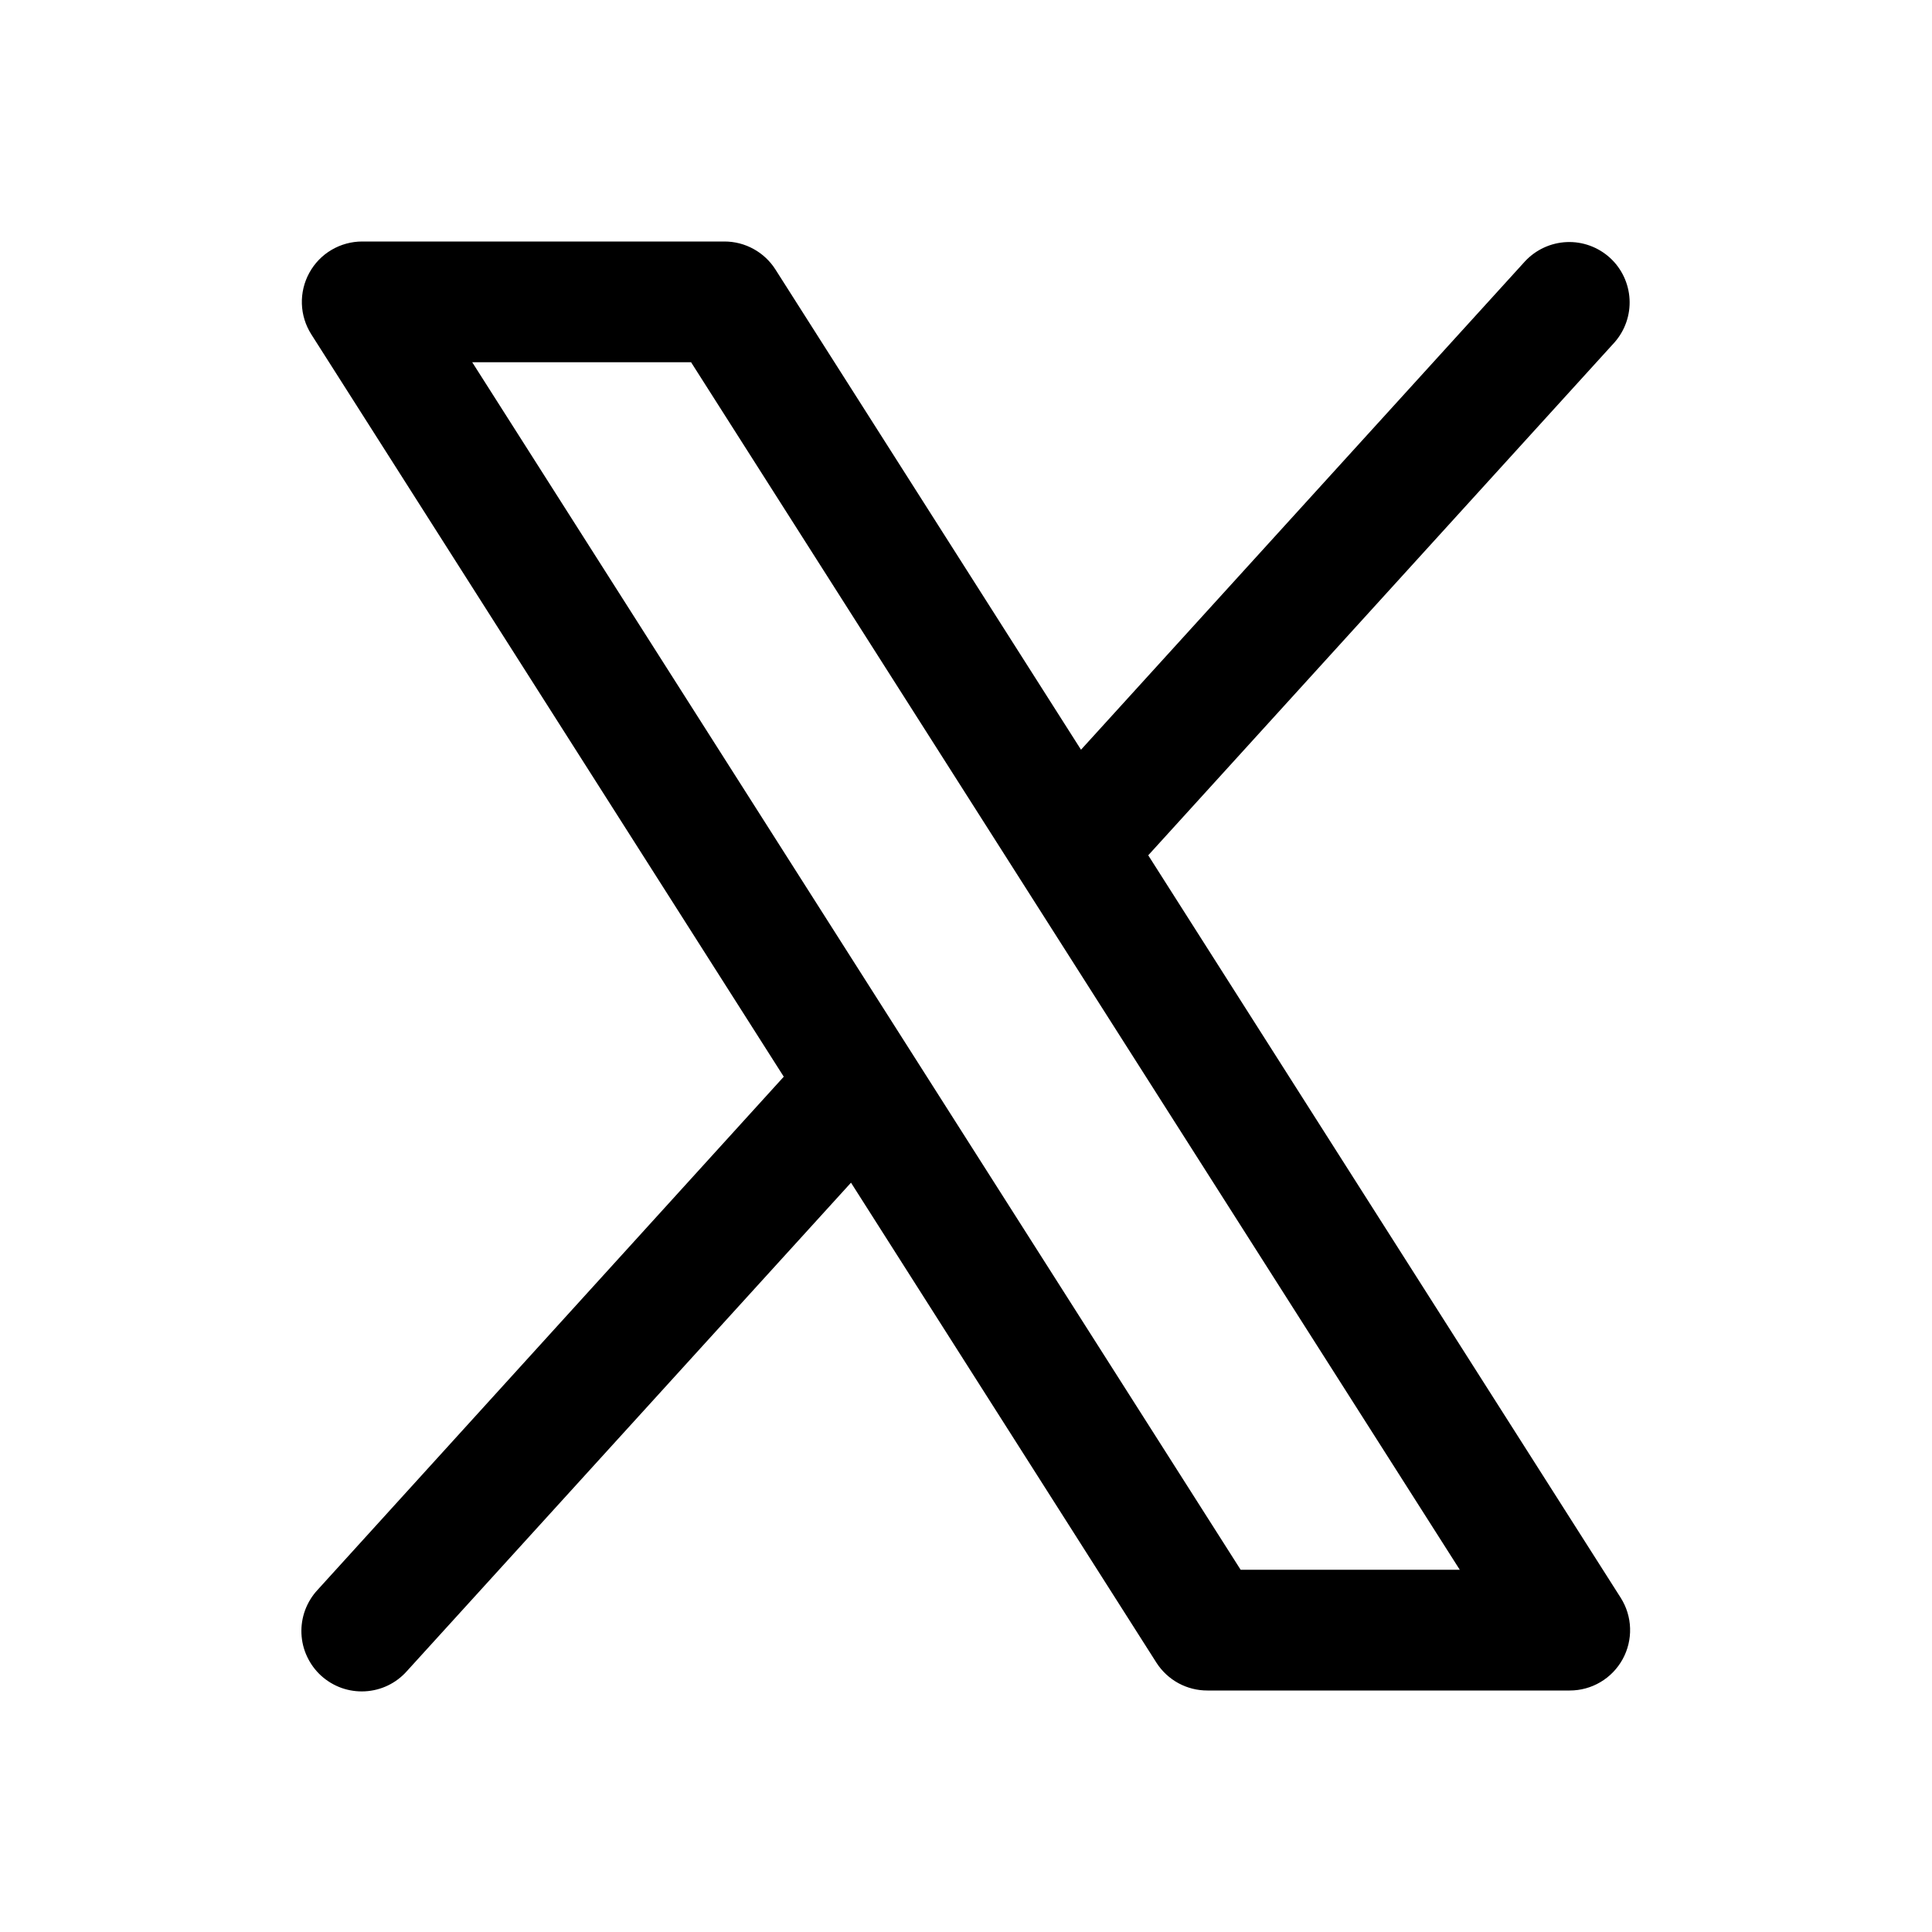 <svg width="40" height="40" viewBox="0 0 40 40" fill="none" xmlns="http://www.w3.org/2000/svg">
<g id=" ">
<path id="Vector" d="M33.555 33.08L23.773 17.708L33.425 7.091C33.643 6.845 33.756 6.522 33.738 6.194C33.72 5.865 33.574 5.557 33.331 5.336C33.087 5.115 32.766 4.998 32.438 5.012C32.109 5.026 31.799 5.169 31.575 5.409L22.381 15.522L16.055 5.58C15.942 5.402 15.786 5.256 15.602 5.155C15.417 5.053 15.21 5 15 5H7.5C7.276 5 7.056 5.06 6.863 5.174C6.67 5.288 6.511 5.452 6.404 5.649C6.296 5.845 6.243 6.067 6.25 6.291C6.257 6.515 6.325 6.733 6.445 6.922L16.227 22.292L6.575 32.917C6.462 33.038 6.375 33.181 6.317 33.336C6.26 33.491 6.234 33.656 6.241 33.821C6.248 33.986 6.287 34.149 6.358 34.298C6.428 34.448 6.527 34.583 6.649 34.694C6.772 34.805 6.915 34.891 7.071 34.947C7.227 35.002 7.392 35.026 7.557 35.017C7.722 35.008 7.884 34.967 8.033 34.895C8.182 34.823 8.315 34.722 8.425 34.598L17.619 24.486L23.945 34.428C24.059 34.604 24.215 34.749 24.399 34.849C24.584 34.949 24.79 35.001 25 35H32.5C32.724 35 32.944 34.94 33.136 34.826C33.329 34.712 33.487 34.548 33.595 34.352C33.703 34.156 33.756 33.934 33.749 33.71C33.742 33.486 33.675 33.269 33.555 33.08ZM25.686 32.5L9.777 7.5H14.308L30.223 32.5H25.686Z" fill="black"/>
</g>
</svg>
